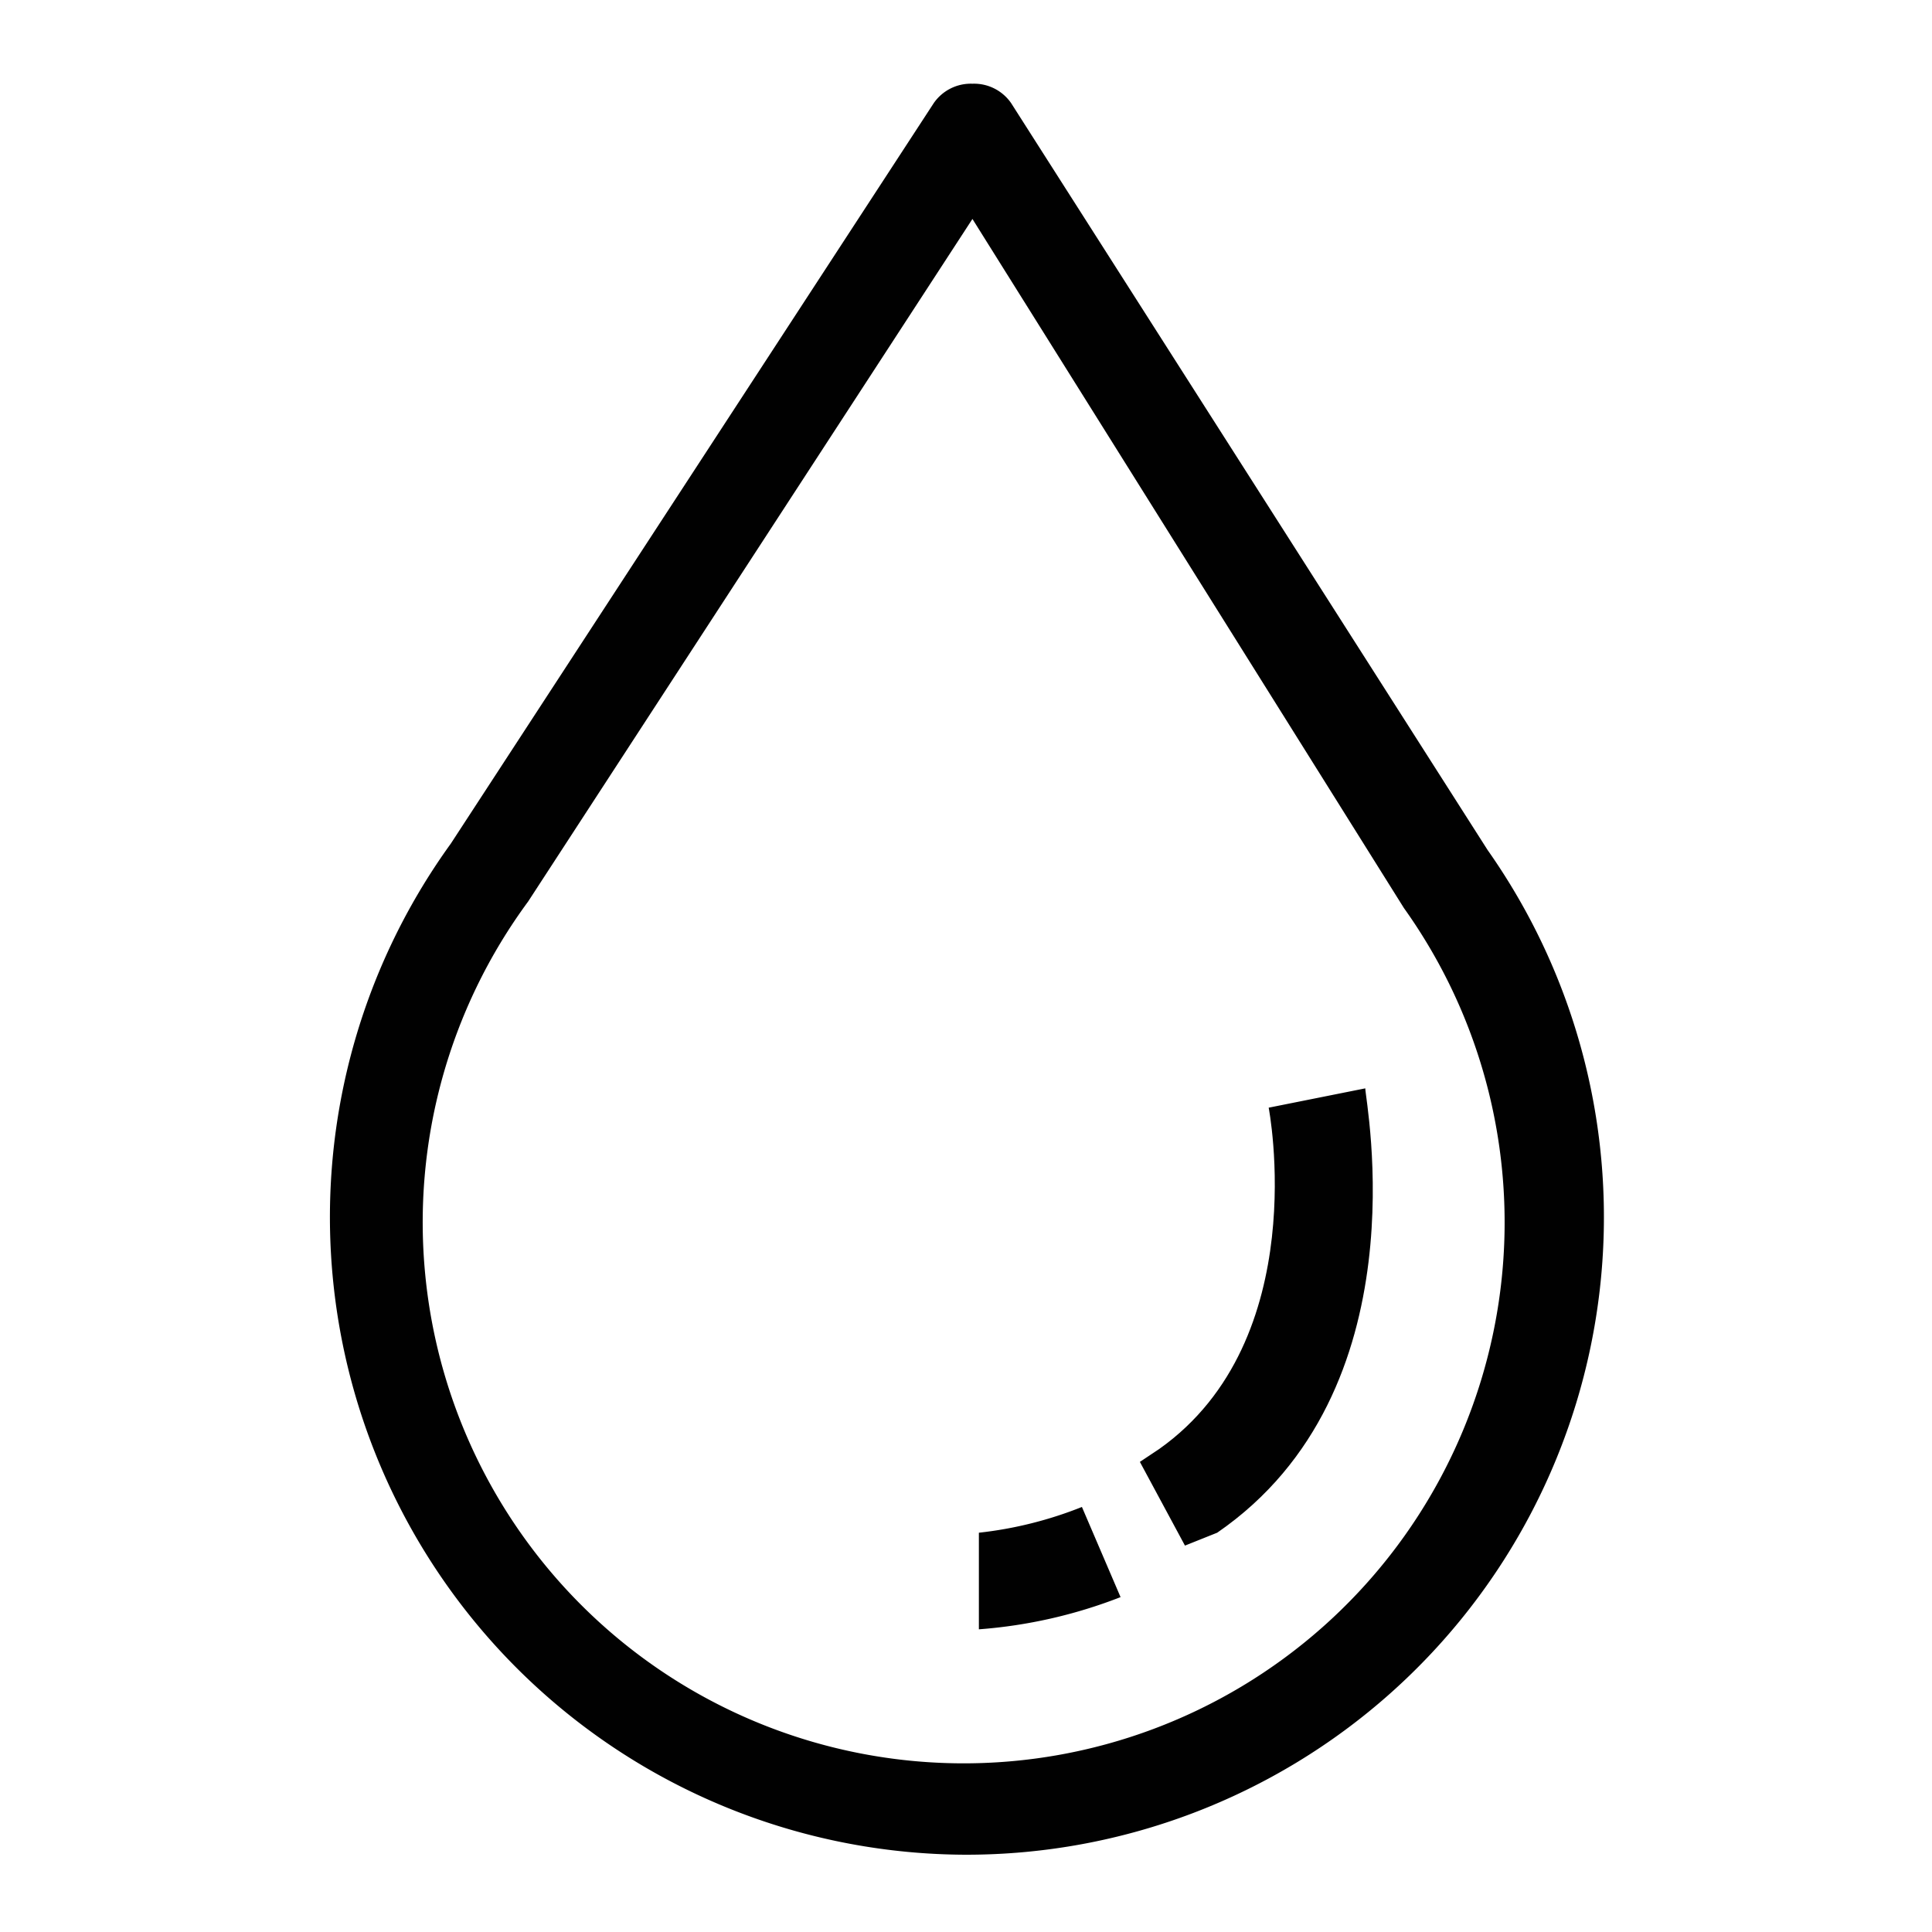 <svg id="레이어_2" data-name="레이어 2" xmlns="http://www.w3.org/2000/svg" width="30" height="30" viewBox="0 0 30 30"><defs><style>.cls-1{fill:#010101;}</style></defs><title>대지 1</title><path class="cls-1" d="M15,28.8A9.9,9.9,0,0,1,7,13.1L14.5,1.6a.7.7,0,0,1,.6-.3h0a.7.7,0,0,1,.6.3l7.4,11.6A9.9,9.9,0,0,1,15,28.8Zm.1-25.4L8.2,14a8.4,8.4,0,1,0,13.6.1h0Z"/><path class="cls-1" d="M18.4,24l-.7-1.3.3-.2c2.4-1.7,1.7-5.3,1.7-5.3l1.5-.3c0,.2.9,4.7-2.3,6.9Z"/><path class="cls-1" d="M15.2,25.3V23.8a6.1,6.1,0,0,0,1.6-.4l.6,1.4A7.6,7.6,0,0,1,15.2,25.3Z"/></svg>